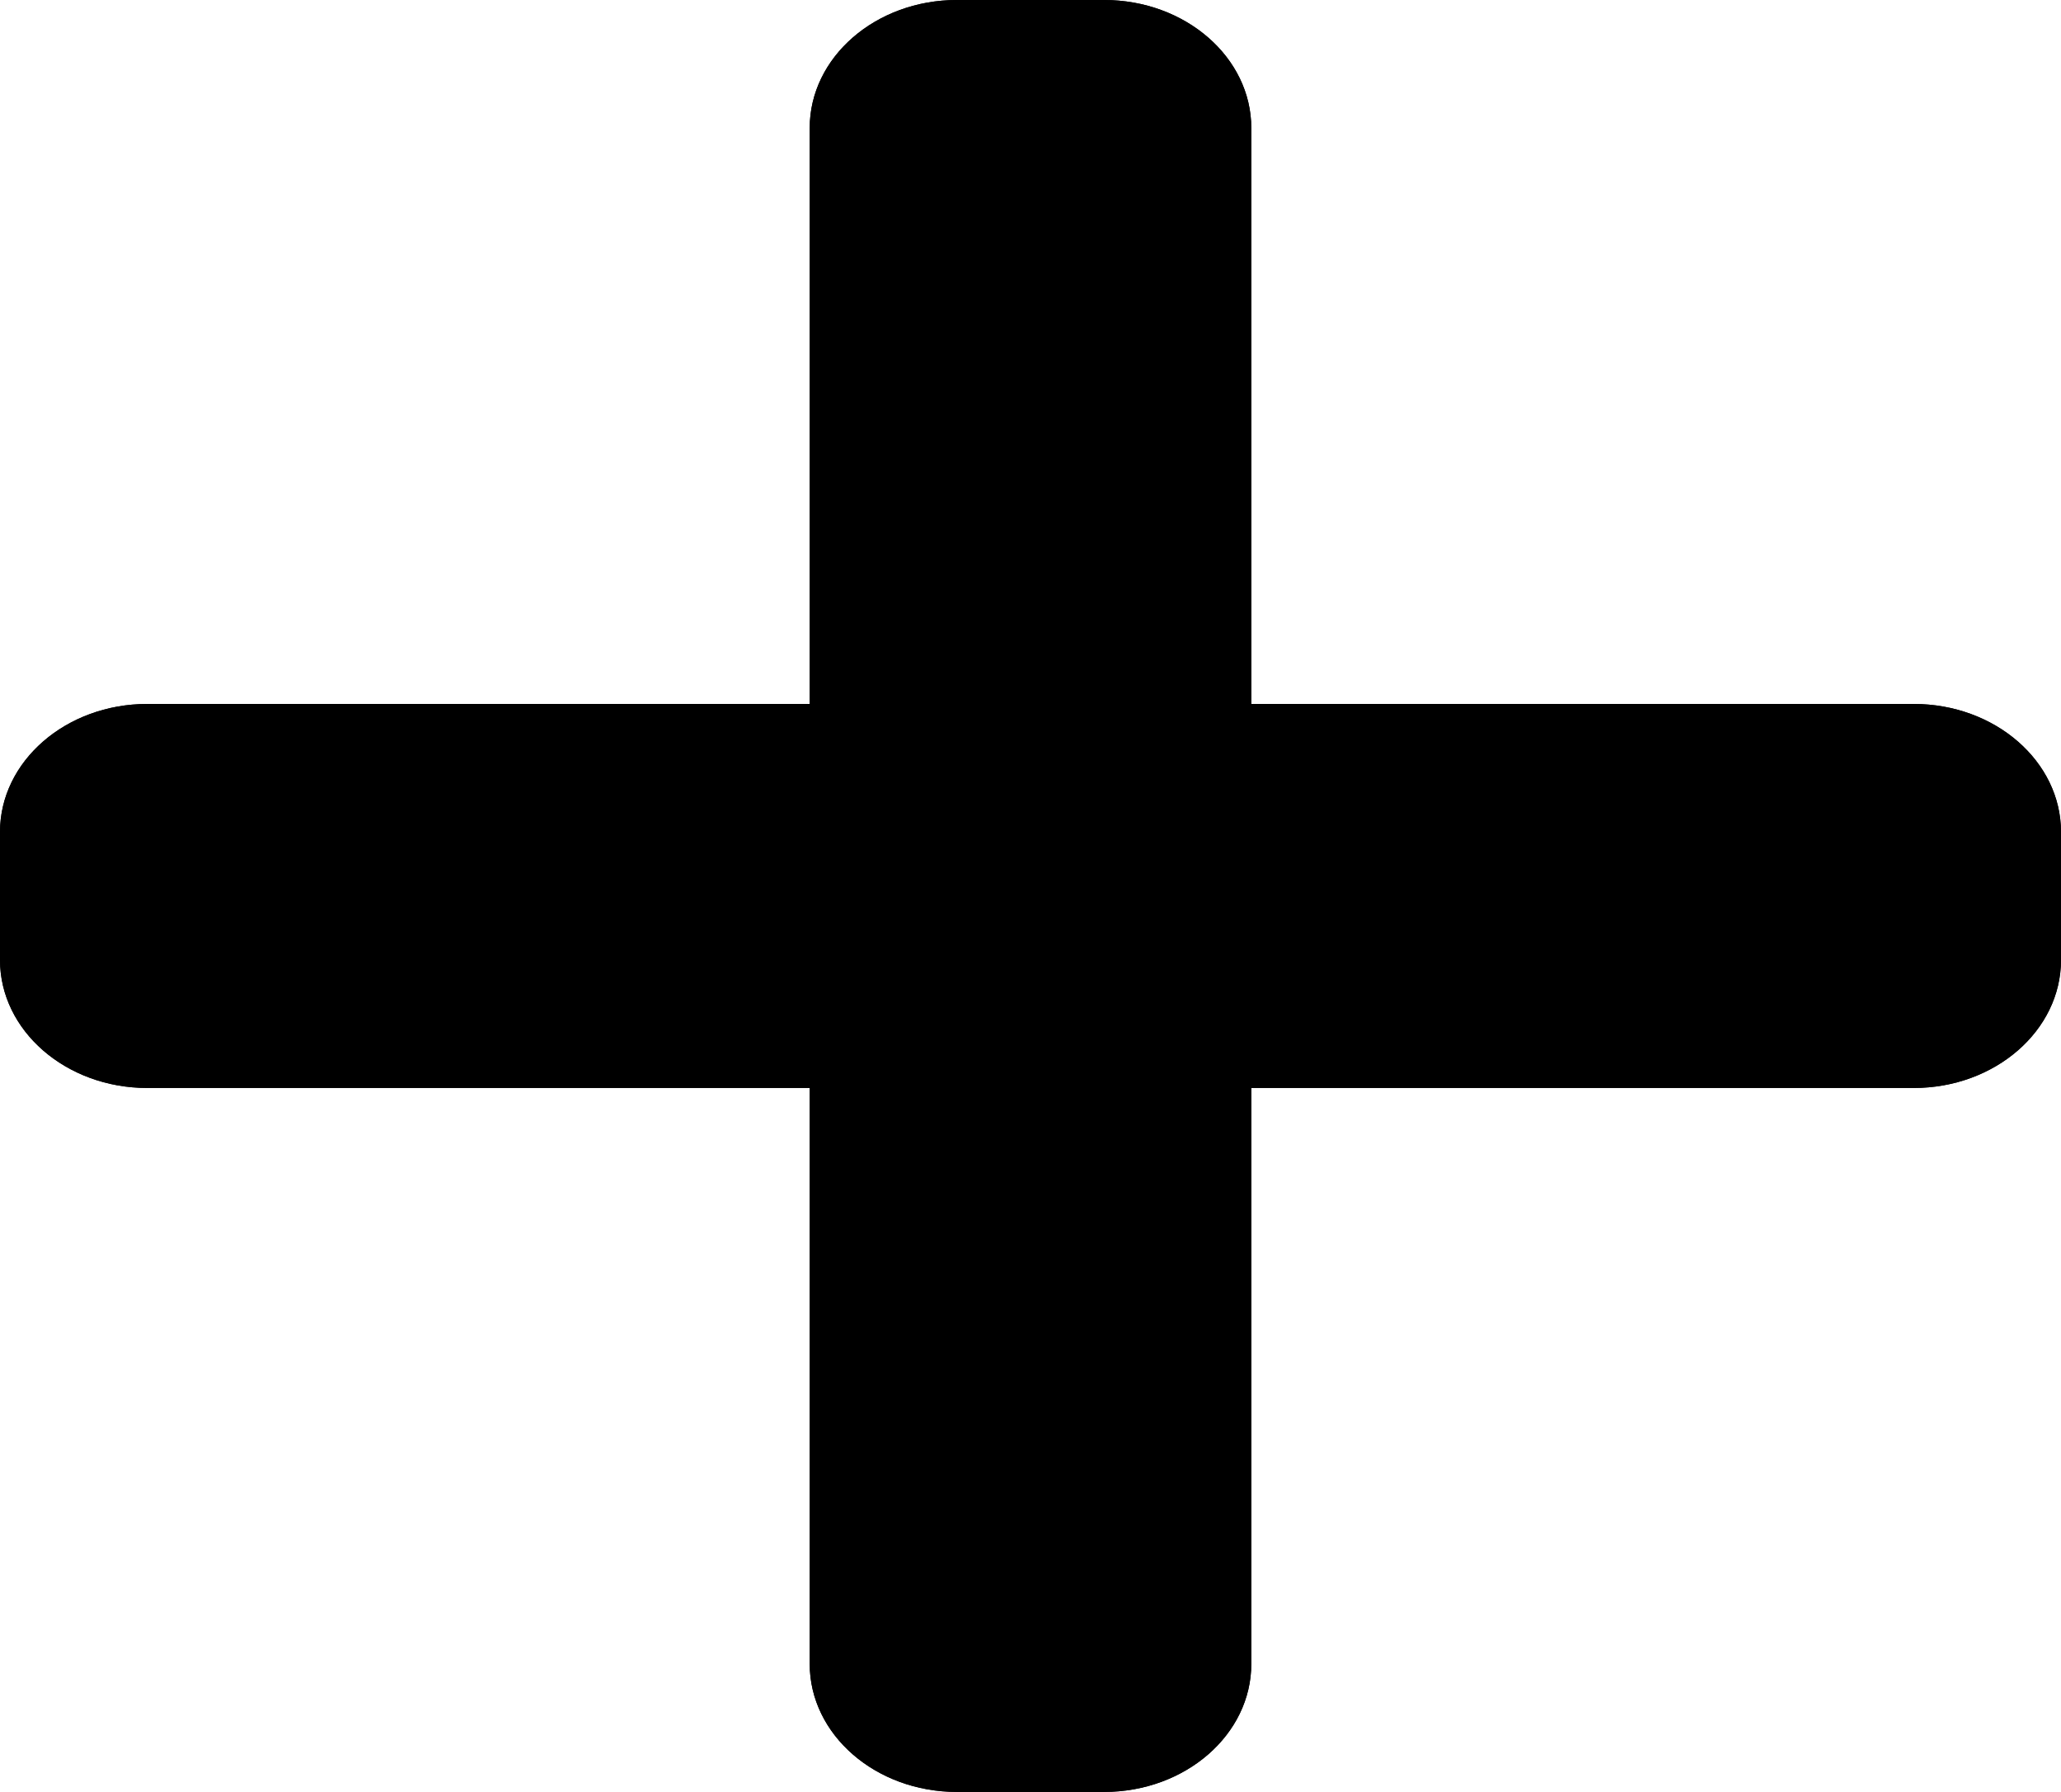 <svg width="23" height="20" viewBox="0 0 23 20" fill="none" xmlns="http://www.w3.org/2000/svg">
<path d="M21.357 7.857H13.964V1.429C13.964 0.64 13.229 0 12.321 0H10.679C9.771 0 9.036 0.64 9.036 1.429V7.857H1.643C0.736 7.857 0 8.497 0 9.286V10.714C0 11.503 0.736 12.143 1.643 12.143H9.036V18.571C9.036 19.36 9.771 20 10.679 20H12.321C13.229 20 13.964 19.36 13.964 18.571V12.143H21.357C22.264 12.143 23 11.503 23 10.714V9.286C23 8.497 22.264 7.857 21.357 7.857Z" fill="black"/>
<path d="M21.357 7.857H13.964V1.429C13.964 0.64 13.229 0 12.321 0H10.679C9.771 0 9.036 0.64 9.036 1.429V7.857H1.643C0.736 7.857 0 8.497 0 9.286V10.714C0 11.503 0.736 12.143 1.643 12.143H9.036V18.571C9.036 19.36 9.771 20 10.679 20H12.321C13.229 20 13.964 19.36 13.964 18.571V12.143H21.357C22.264 12.143 23 11.503 23 10.714V9.286C23 8.497 22.264 7.857 21.357 7.857Z" fill="black"/>
</svg>
